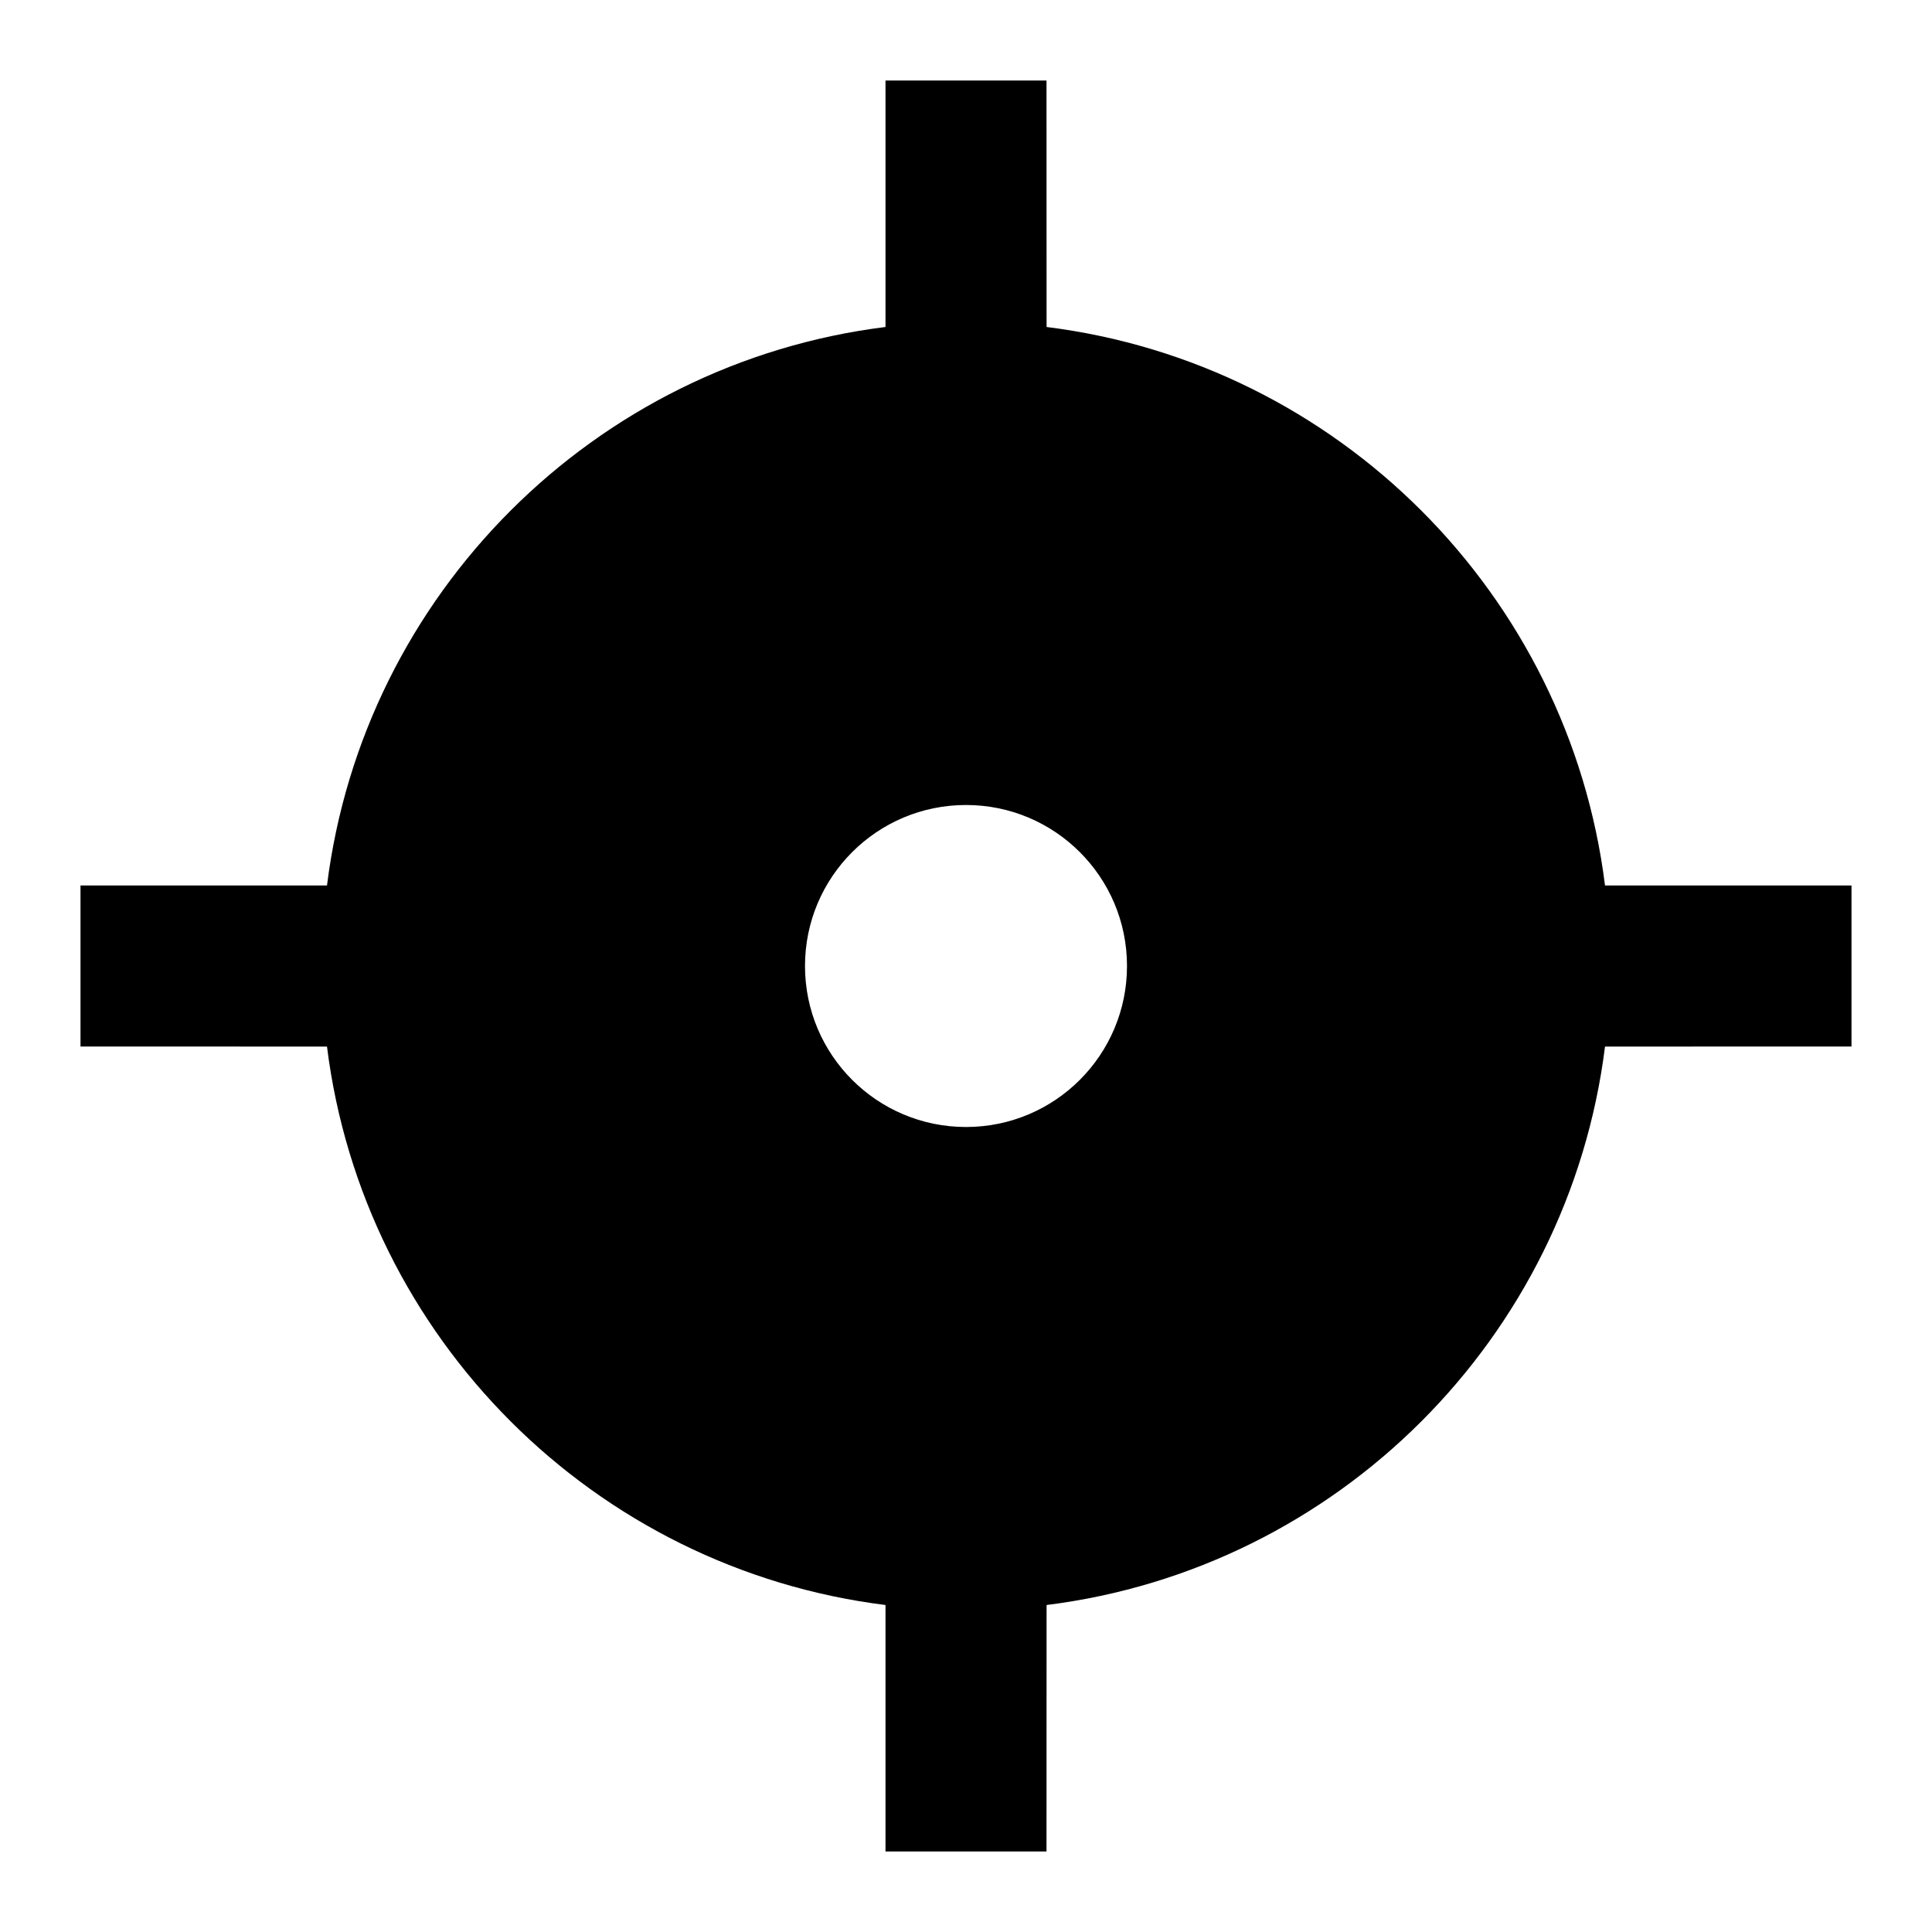 <svg  viewBox="0 0 24 24" fill="none" xmlns="http://www.w3.org/2000/svg">
<path d="M13 1L13.001 4.062C16.619 4.514 19.487 7.382 19.938 11H23V13L19.938 13.001C19.486 16.619 16.619 19.486 13.001 19.938L13 23H11V19.938C7.382 19.487 4.514 16.619 4.062 13.001L1 13V11H4.062C4.513 7.381 7.381 4.513 11 4.062V1H13ZM12 10C10.895 10 10 10.895 10 12C10 13.105 10.895 14 12 14C13.105 14 14 13.105 14 12C14 10.895 13.105 10 12 10Z" fill="black"/>
</svg>
